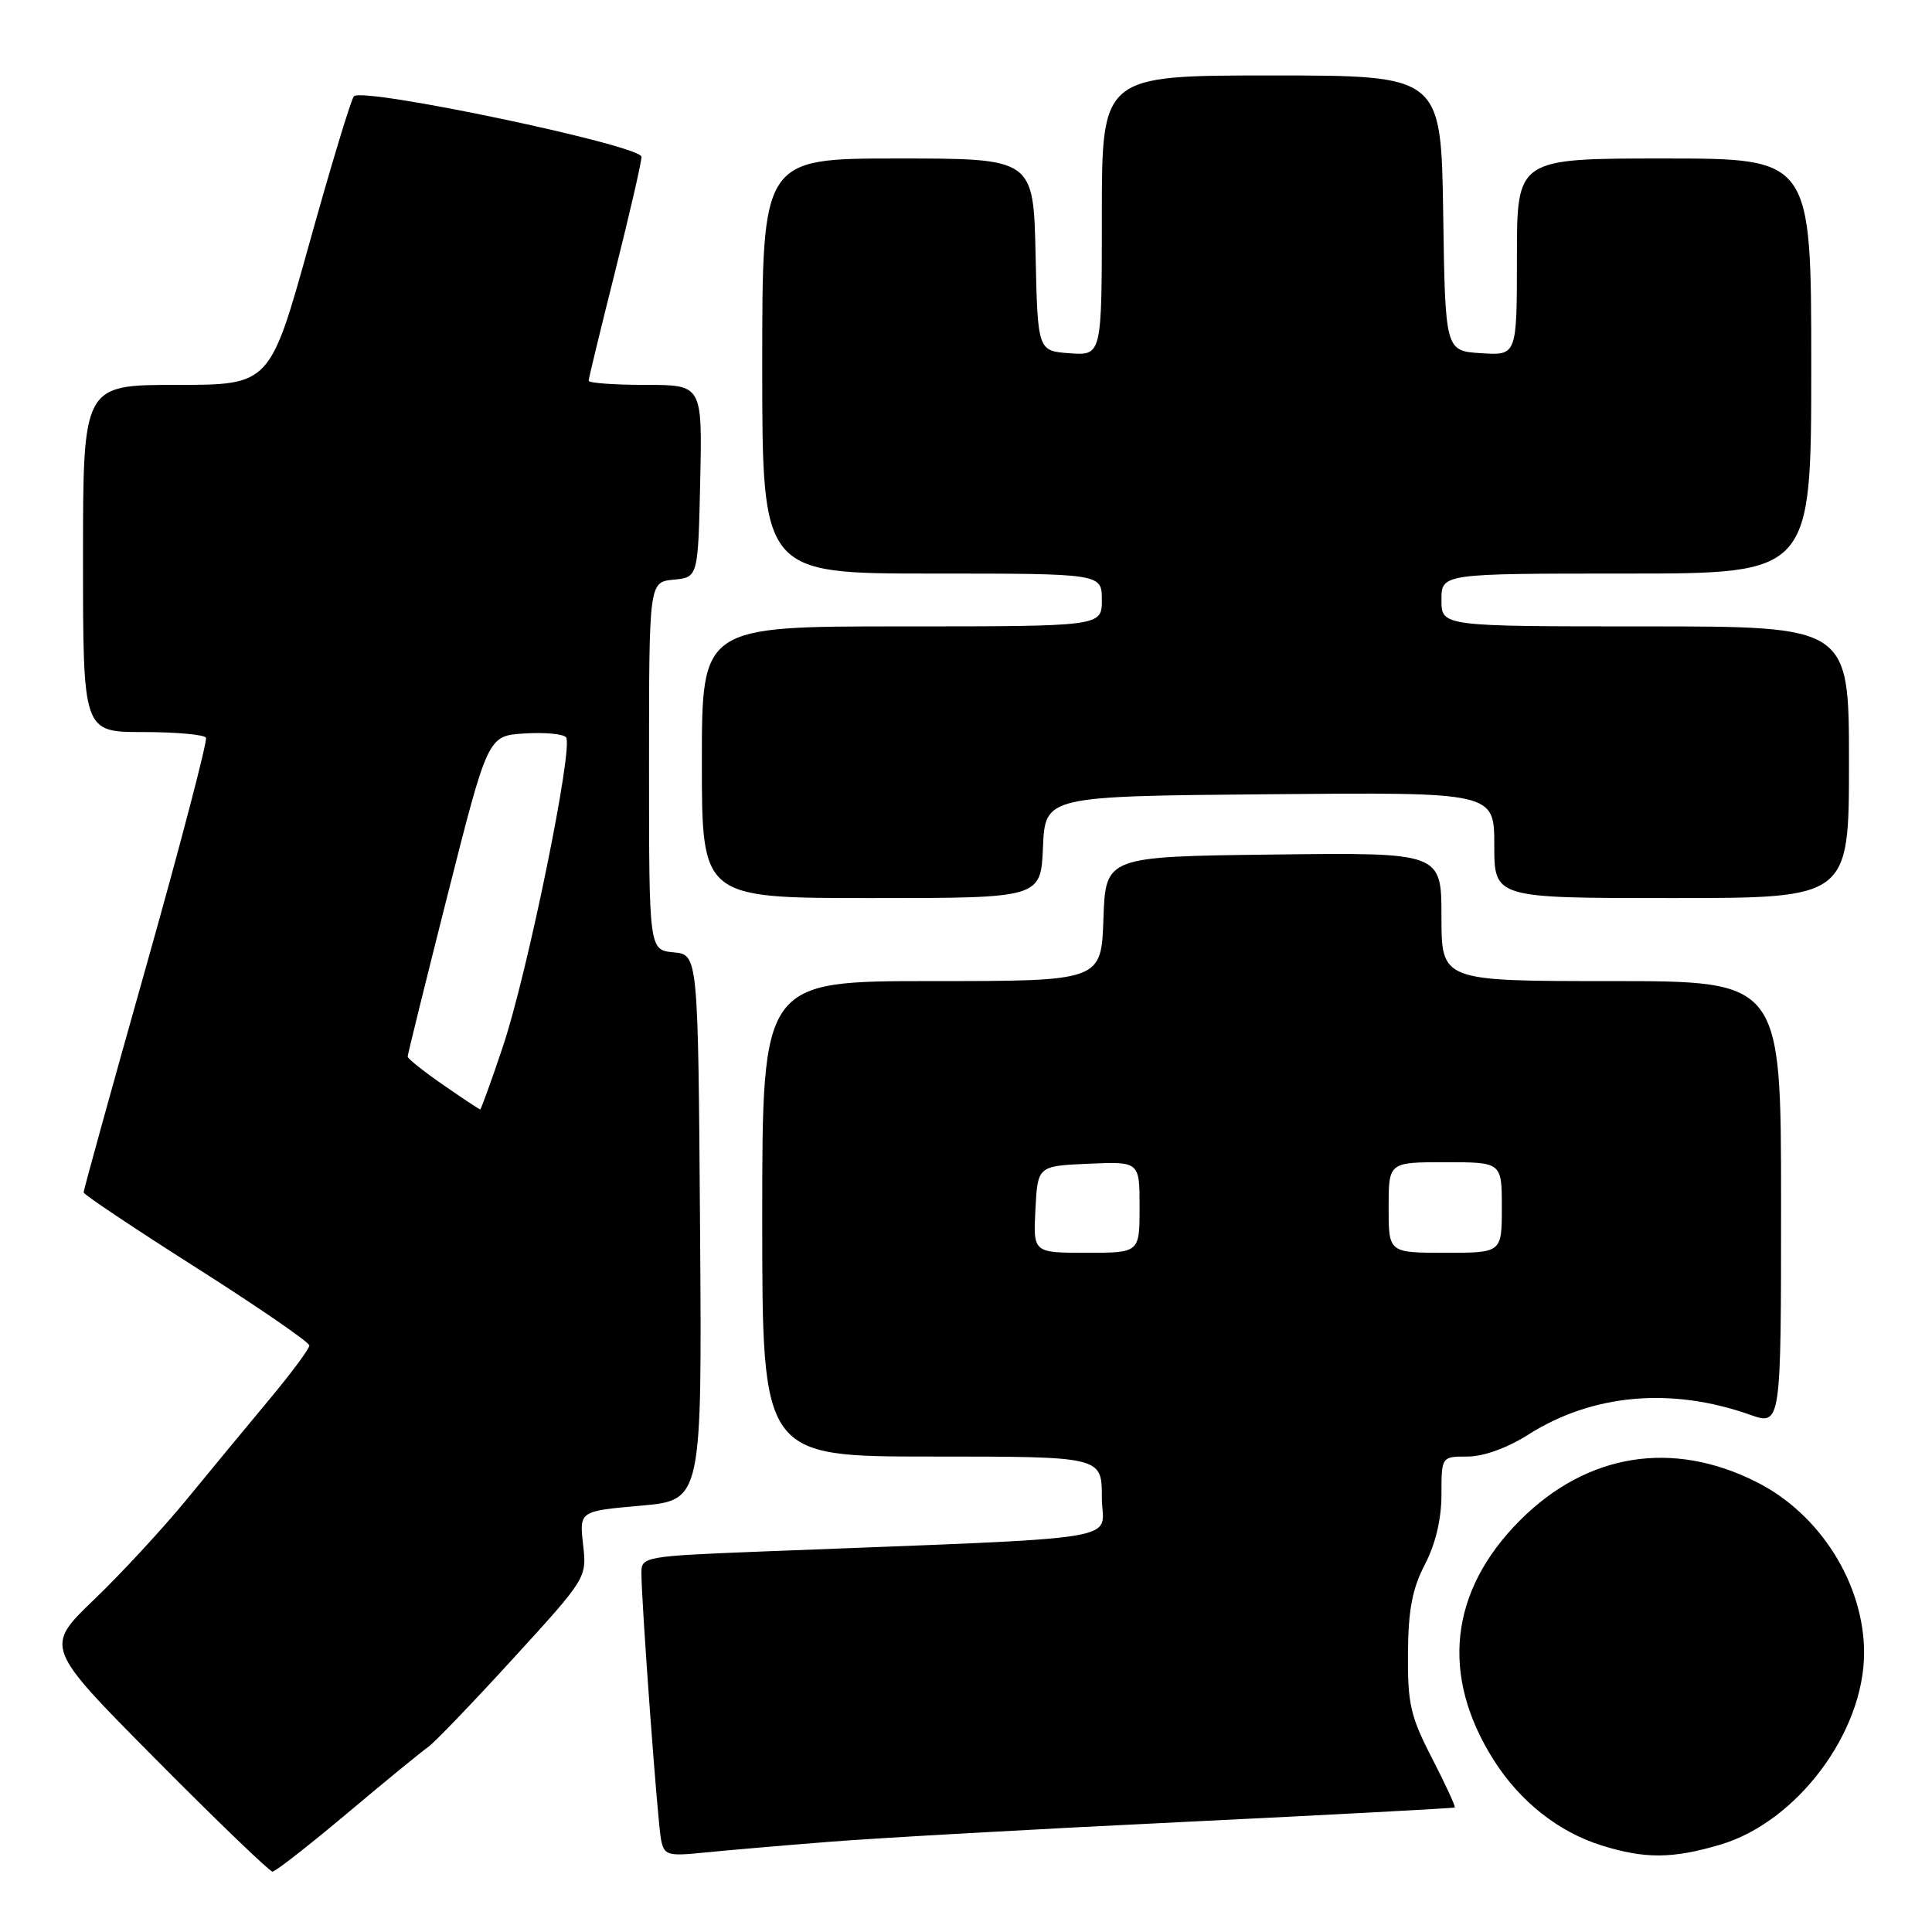 <?xml version="1.0" encoding="UTF-8" standalone="no"?>
<!DOCTYPE svg PUBLIC "-//W3C//DTD SVG 1.1//EN" "http://www.w3.org/Graphics/SVG/1.1/DTD/svg11.dtd" >
<svg xmlns="http://www.w3.org/2000/svg" xmlns:xlink="http://www.w3.org/1999/xlink" version="1.1" viewBox="0 0 256 256">
 <g >
 <path fill="currentColor"
d=" M 46.03 240.25 C 51.10 235.99 55.91 232.05 56.72 231.50 C 57.52 230.95 62.59 225.68 67.97 219.79 C 77.75 209.09 77.76 209.07 77.26 204.65 C 76.77 200.23 76.77 200.23 84.90 199.51 C 93.02 198.79 93.02 198.79 92.76 162.64 C 92.50 126.50 92.50 126.50 89.25 126.19 C 86.00 125.87 86.00 125.87 86.00 101.50 C 86.00 77.13 86.00 77.13 89.25 76.81 C 92.50 76.50 92.50 76.50 92.78 63.75 C 93.06 51.00 93.06 51.00 85.53 51.00 C 81.39 51.00 78.00 50.75 78.00 50.45 C 78.00 50.15 79.58 43.64 81.50 36.00 C 83.42 28.36 85.00 21.51 85.00 20.78 C 85.00 19.27 48.06 11.50 46.89 12.76 C 46.52 13.17 43.86 21.94 40.99 32.25 C 35.77 51.00 35.77 51.00 23.38 51.00 C 11.00 51.00 11.00 51.00 11.00 74.00 C 11.00 97.00 11.00 97.00 18.94 97.00 C 23.31 97.00 27.06 97.34 27.29 97.75 C 27.51 98.16 23.95 111.78 19.38 128.00 C 14.80 144.22 11.07 157.72 11.08 158.00 C 11.08 158.28 17.82 162.78 26.04 168.00 C 34.25 173.22 40.98 177.85 40.99 178.28 C 41.00 178.71 38.64 181.89 35.75 185.36 C 32.86 188.82 27.92 194.81 24.76 198.66 C 21.60 202.51 16.07 208.50 12.46 211.96 C 5.91 218.26 5.91 218.26 20.66 233.13 C 28.77 241.31 35.73 248.00 36.11 248.00 C 36.49 248.00 40.96 244.51 46.03 240.25 Z  M 110.00 244.04 C 116.33 243.54 137.47 242.35 157.00 241.41 C 176.53 240.46 192.62 239.60 192.76 239.50 C 192.90 239.40 191.55 236.47 189.76 232.99 C 186.89 227.44 186.51 225.75 186.56 219.09 C 186.60 213.31 187.14 210.50 188.81 207.29 C 190.22 204.58 191.00 201.28 191.00 198.04 C 191.00 193.00 191.00 193.00 194.47 193.00 C 196.58 193.00 199.73 191.86 202.53 190.08 C 211.00 184.71 221.43 183.77 231.85 187.45 C 236.00 188.91 236.00 188.91 236.00 159.46 C 236.00 130.00 236.00 130.00 213.50 130.00 C 191.00 130.00 191.00 130.00 191.00 121.48 C 191.00 112.96 191.00 112.96 168.75 113.23 C 146.50 113.50 146.50 113.50 146.21 121.75 C 145.92 130.00 145.92 130.00 123.46 130.00 C 101.00 130.00 101.00 130.00 101.00 161.50 C 101.00 193.00 101.00 193.00 123.50 193.00 C 146.00 193.00 146.00 193.00 146.00 198.39 C 146.00 204.41 151.07 203.61 100.75 205.59 C 85.51 206.19 85.00 206.28 84.99 208.36 C 84.98 212.20 87.13 241.44 87.59 243.76 C 88.01 245.84 88.44 245.97 93.27 245.48 C 96.15 245.19 103.67 244.54 110.00 244.04 Z  M 227.97 244.42 C 238.12 241.40 247.00 229.55 247.00 219.00 C 247.00 209.90 241.20 200.65 232.82 196.41 C 221.64 190.74 210.31 192.56 201.43 201.43 C 192.06 210.81 190.82 222.02 197.94 233.24 C 201.41 238.71 206.51 242.75 212.22 244.53 C 217.98 246.33 221.62 246.30 227.97 244.42 Z  M 138.20 112.25 C 138.50 105.50 138.50 105.50 168.25 105.24 C 198.00 104.97 198.00 104.97 198.00 111.99 C 198.00 119.00 198.00 119.00 221.50 119.00 C 245.00 119.00 245.00 119.00 245.00 101.00 C 245.00 83.00 245.00 83.00 218.00 83.00 C 191.00 83.00 191.00 83.00 191.00 79.50 C 191.00 76.00 191.00 76.00 215.50 76.00 C 240.00 76.00 240.00 76.00 240.00 48.50 C 240.00 21.00 240.00 21.00 220.50 21.00 C 201.00 21.00 201.00 21.00 201.00 34.05 C 201.00 47.11 201.00 47.11 196.25 46.80 C 191.50 46.50 191.50 46.50 191.23 28.25 C 190.95 10.00 190.95 10.00 168.48 10.00 C 146.00 10.00 146.00 10.00 146.00 28.56 C 146.00 47.11 146.00 47.11 141.75 46.81 C 137.50 46.50 137.50 46.50 137.22 33.75 C 136.94 21.00 136.94 21.00 118.97 21.00 C 101.00 21.00 101.00 21.00 101.00 48.50 C 101.00 76.00 101.00 76.00 123.50 76.00 C 146.00 76.00 146.00 76.00 146.00 79.50 C 146.00 83.00 146.00 83.00 119.50 83.00 C 93.00 83.00 93.00 83.00 93.00 101.00 C 93.00 119.00 93.00 119.00 115.45 119.00 C 137.91 119.00 137.91 119.00 138.20 112.25 Z  M 58.72 143.75 C 56.13 141.96 54.02 140.28 54.02 140.00 C 54.02 139.72 56.41 130.05 59.33 118.50 C 64.65 97.50 64.65 97.50 69.47 97.19 C 72.11 97.02 74.60 97.24 75.00 97.69 C 76.04 98.87 69.88 129.07 66.61 138.75 C 65.09 143.29 63.74 147.00 63.63 147.00 C 63.51 147.00 61.30 145.54 58.72 143.75 Z  M 137.20 160.25 C 137.50 154.50 137.50 154.50 144.25 154.20 C 151.00 153.91 151.00 153.91 151.00 159.95 C 151.00 166.00 151.00 166.00 143.95 166.00 C 136.90 166.00 136.90 166.00 137.20 160.25 Z  M 184.00 160.00 C 184.00 154.00 184.00 154.00 191.50 154.00 C 199.00 154.00 199.00 154.00 199.00 160.00 C 199.00 166.00 199.00 166.00 191.50 166.00 C 184.00 166.00 184.00 166.00 184.00 160.00 Z "/>
</g>
</svg>